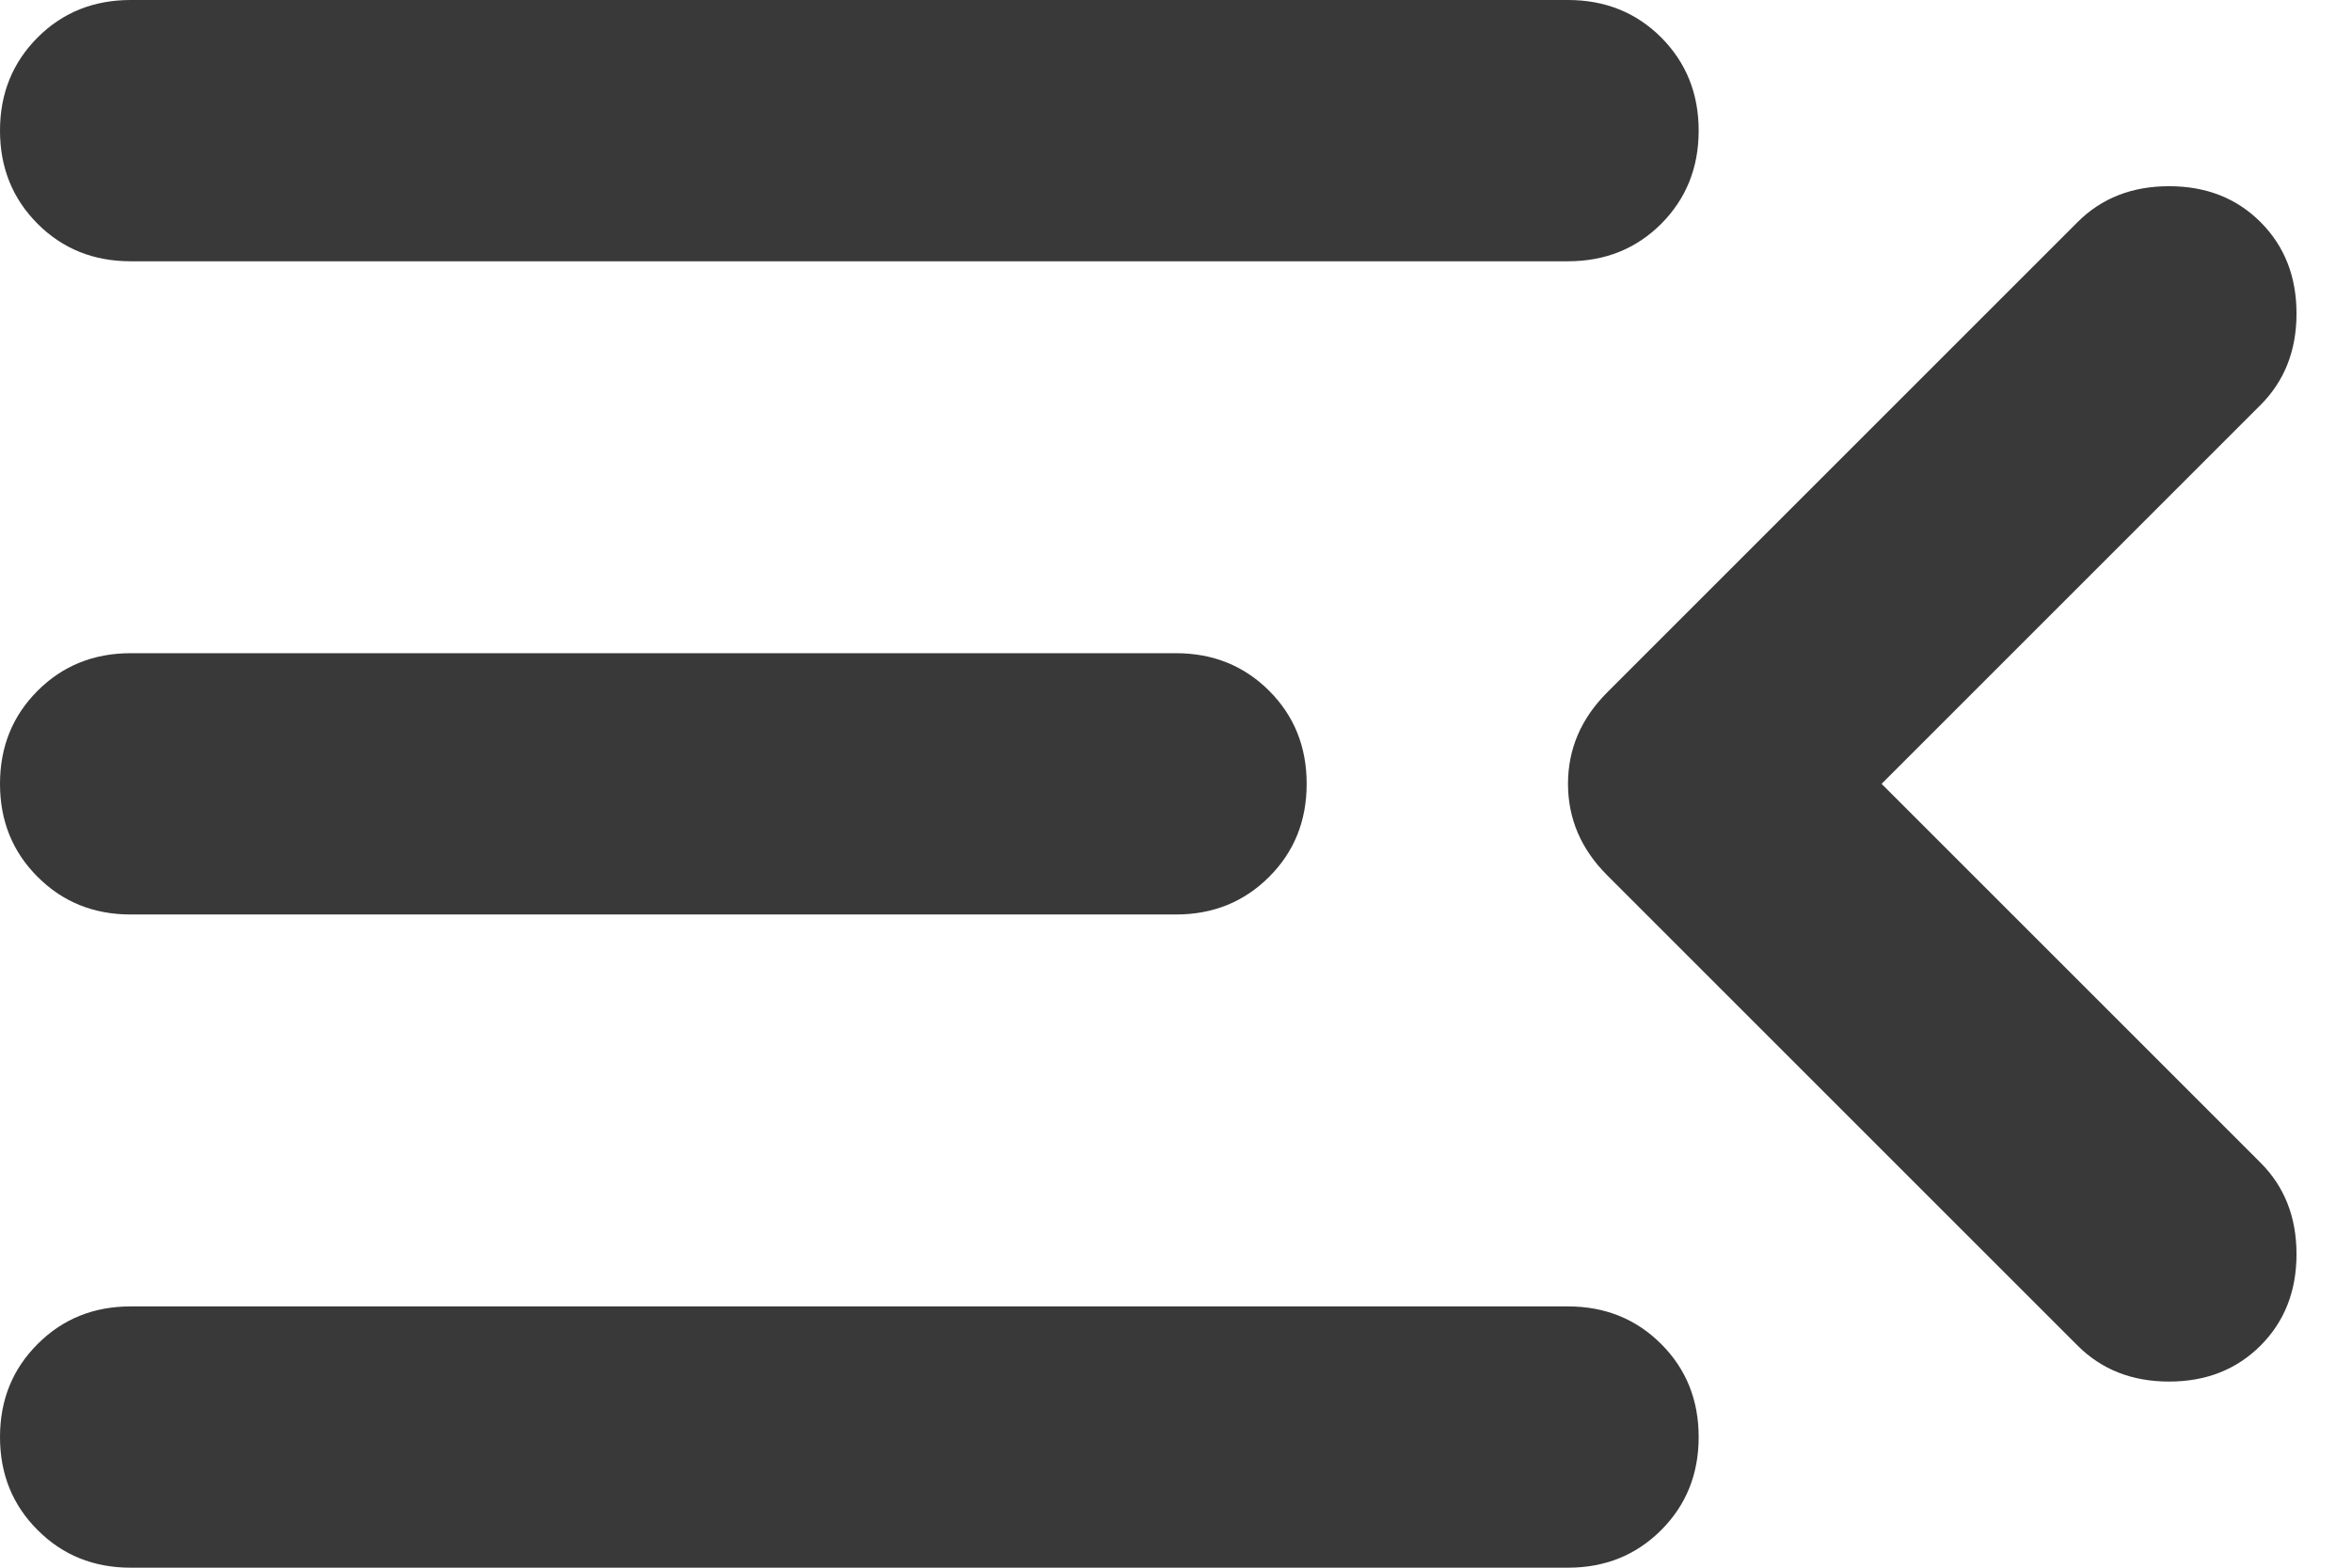 <svg width="27" height="18" viewBox="0 0 27 18" fill="none" xmlns="http://www.w3.org/2000/svg">
<path d="M1.5 18C1.075 18 0.719 17.856 0.432 17.568C0.144 17.281 0 16.925 0 16.5C0 16.075 0.144 15.719 0.432 15.432C0.719 15.144 1.075 15 1.5 15L18 15C18.425 15 18.782 15.144 19.07 15.432C19.357 15.719 19.5 16.075 19.5 16.5C19.5 16.925 19.357 17.281 19.07 17.568C18.782 17.856 18.425 18 18 18L1.5 18ZM1.5 10.5C1.075 10.5 0.719 10.356 0.432 10.068C0.144 9.781 0 9.425 0 9C0 8.575 0.144 8.219 0.432 7.931C0.719 7.644 1.075 7.5 1.5 7.5L13.5 7.5C13.925 7.5 14.281 7.644 14.569 7.931C14.857 8.219 15 8.575 15 9C15 9.425 14.857 9.781 14.569 10.068C14.281 10.356 13.925 10.5 13.5 10.5L1.5 10.5ZM1.5 3C1.075 3 0.719 2.857 0.432 2.57C0.144 2.281 0 1.925 0 1.5C0 1.075 0.144 0.719 0.432 0.43C0.719 0.143 1.075 0 1.5 0L18 0C18.425 0 18.782 0.143 19.07 0.43C19.357 0.719 19.5 1.075 19.5 1.5C19.5 1.925 19.357 2.281 19.07 2.57C18.782 2.857 18.425 3 18 3L1.5 3ZM21.6 9L25.95 13.35C26.225 13.625 26.363 13.975 26.363 14.4C26.363 14.825 26.225 15.175 25.95 15.45C25.675 15.725 25.325 15.863 24.9 15.863C24.475 15.863 24.125 15.725 23.85 15.45L18.45 10.05C18.15 9.75 18 9.4 18 9C18 8.6 18.15 8.25 18.45 7.95L23.85 2.55C24.125 2.275 24.475 2.138 24.9 2.138C25.325 2.138 25.675 2.275 25.95 2.55C26.225 2.825 26.363 3.175 26.363 3.6C26.363 4.025 26.225 4.375 25.95 4.65L21.6 9Z" fill="#393939"/>
</svg>
